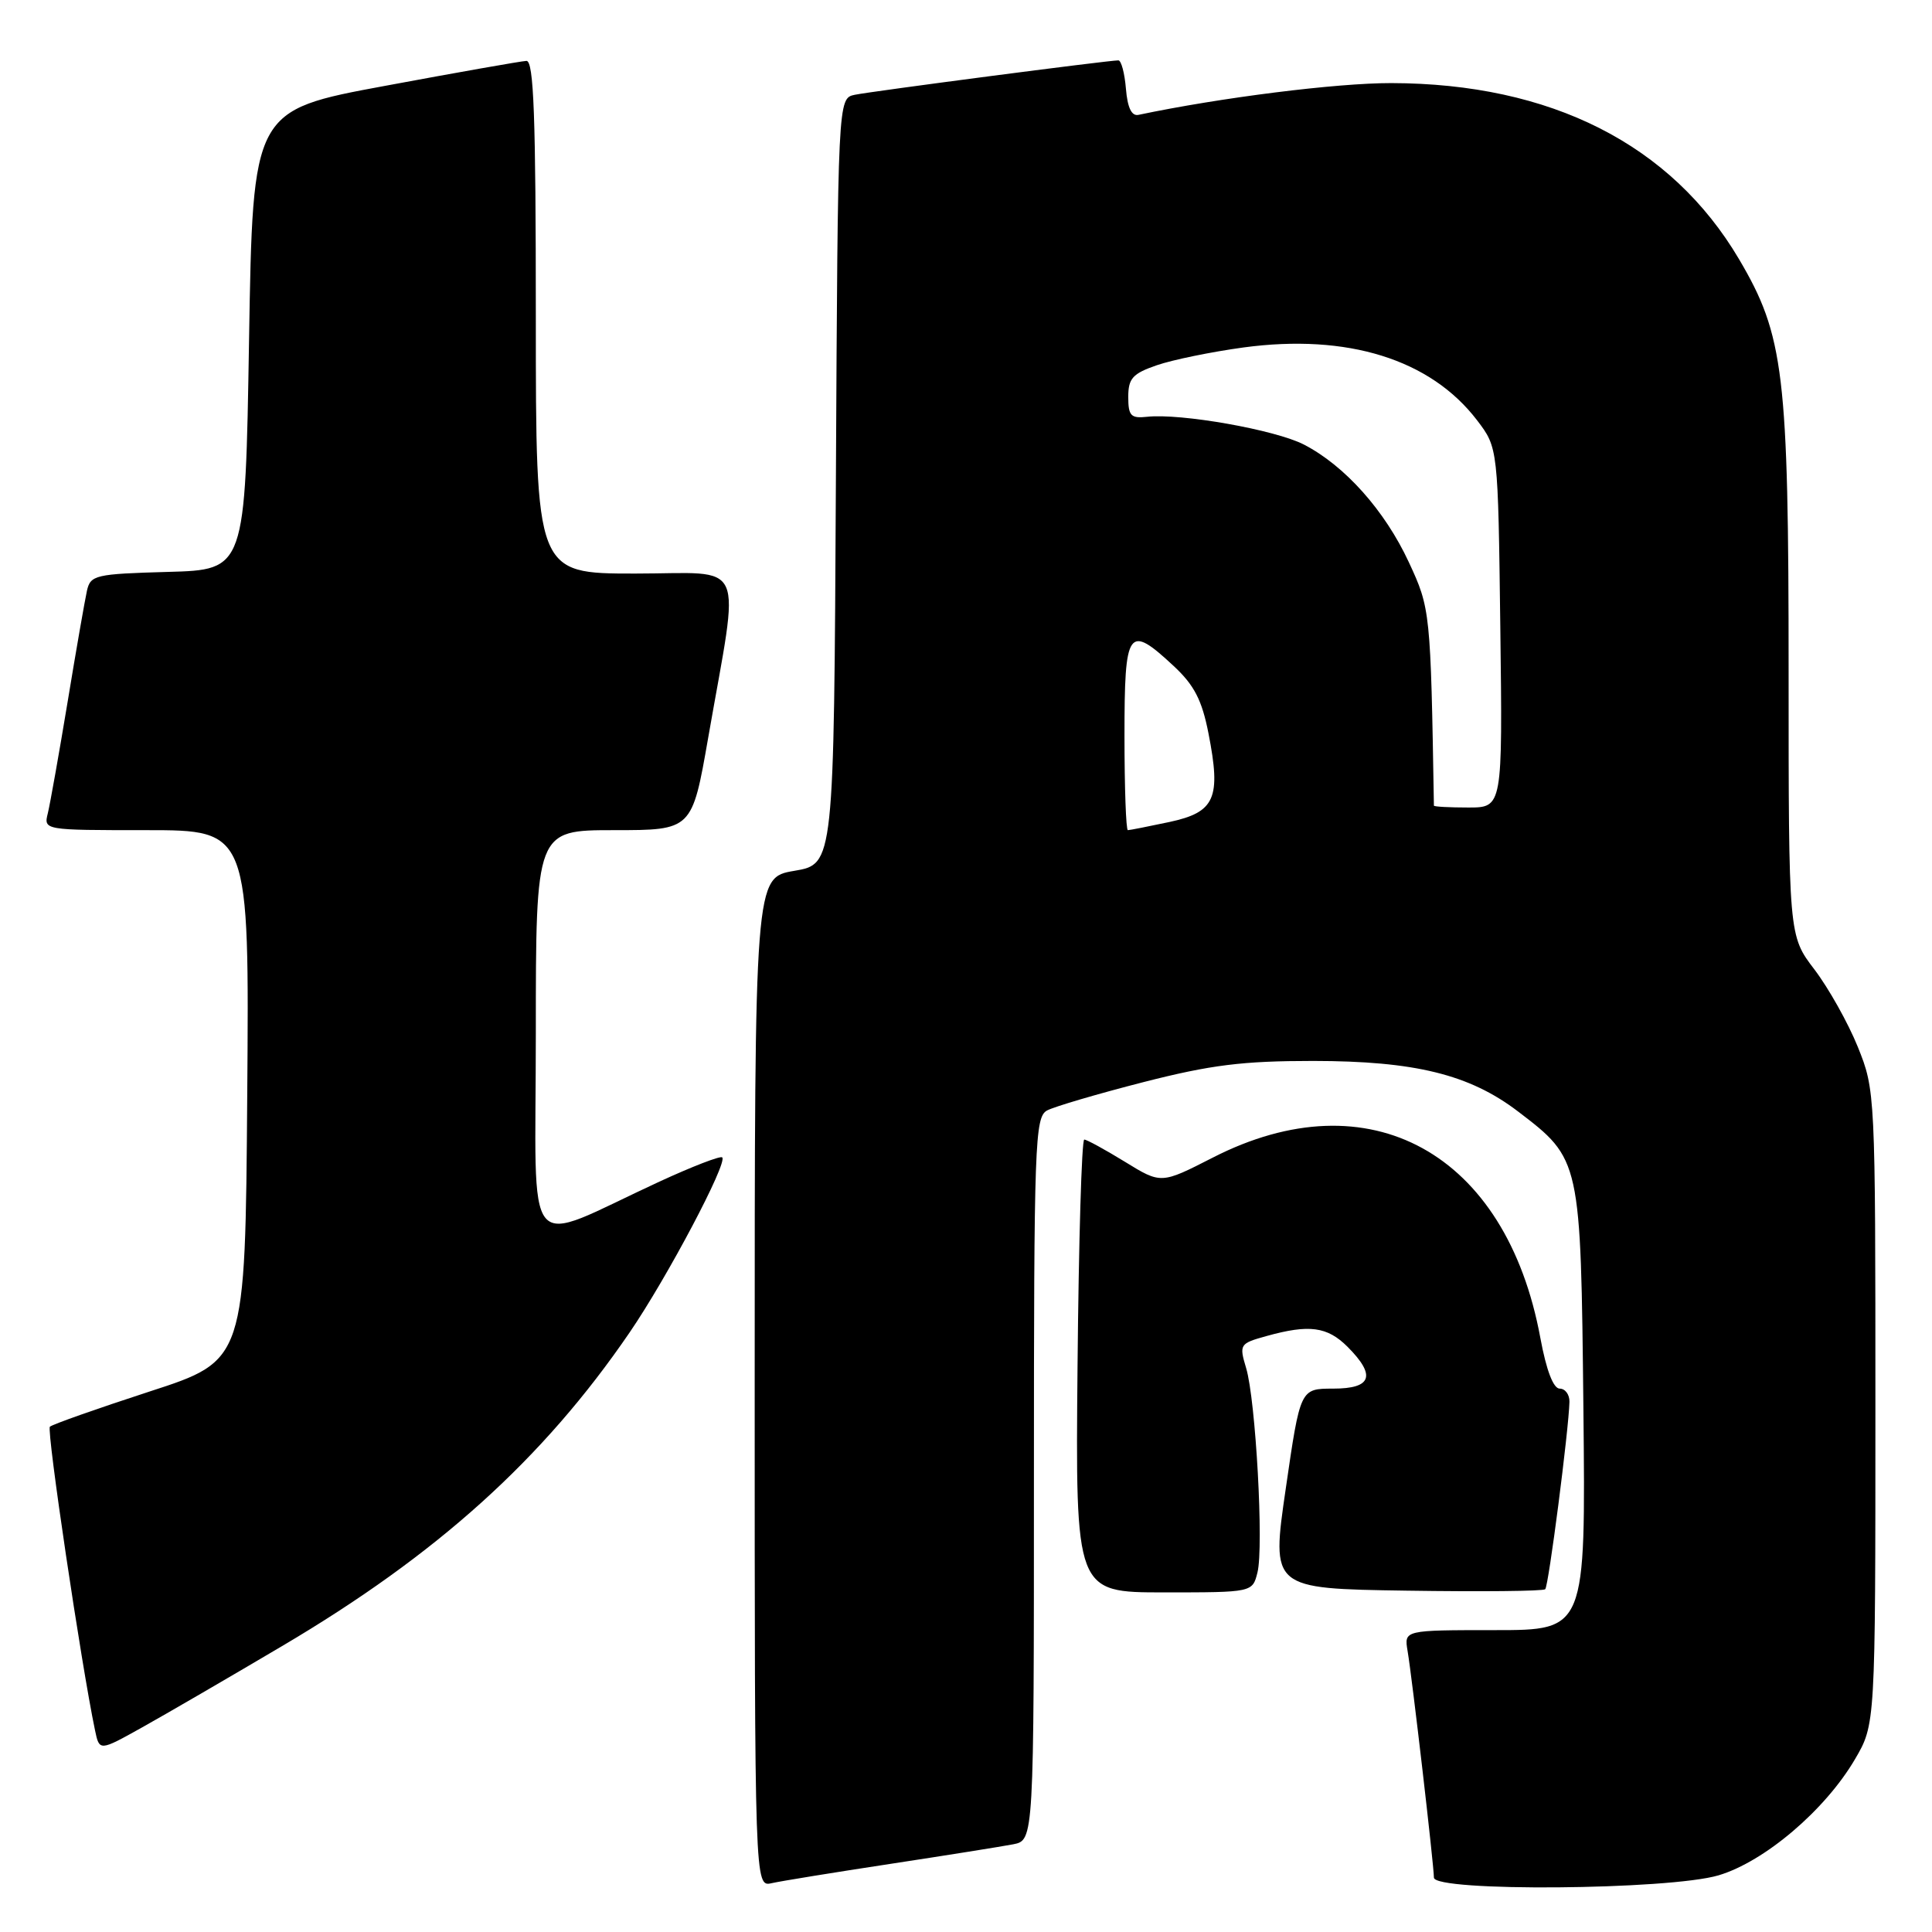 <?xml version="1.0" encoding="UTF-8" standalone="no"?>
<!DOCTYPE svg PUBLIC "-//W3C//DTD SVG 1.1//EN" "http://www.w3.org/Graphics/SVG/1.1/DTD/svg11.dtd" >
<svg xmlns="http://www.w3.org/2000/svg" xmlns:xlink="http://www.w3.org/1999/xlink" version="1.1" viewBox="0 0 256 256">
 <g >
 <path fill="currentColor"
d=" M 118.00 246.97 C 125.42 245.84 132.74 244.67 134.25 244.38 C 137.00 243.84 137.00 243.84 137.00 195.96 C 137.00 151.37 137.12 148.01 138.75 147.14 C 139.71 146.63 145.45 144.94 151.50 143.39 C 160.45 141.10 164.65 140.58 174.00 140.58 C 187.48 140.59 194.71 142.37 201.14 147.27 C 209.46 153.62 209.46 153.62 209.81 186.75 C 210.11 216.00 210.11 216.00 198.08 216.00 C 186.05 216.00 186.05 216.00 186.51 218.75 C 187.11 222.26 190.00 247.19 190.00 248.79 C 190.00 250.69 221.15 250.44 227.72 248.49 C 233.80 246.68 241.82 239.87 245.78 233.13 C 248.50 228.50 248.50 228.50 248.50 186.50 C 248.50 144.81 248.48 144.46 246.17 138.72 C 244.88 135.53 242.29 130.92 240.42 128.46 C 237.00 123.98 237.00 123.98 237.00 88.94 C 237.00 49.48 236.39 44.44 230.43 34.34 C 221.44 19.12 205.49 11.05 184.35 11.01 C 177.08 11.00 161.73 12.93 150.85 15.22 C 149.94 15.41 149.40 14.27 149.19 11.75 C 149.02 9.69 148.57 8.00 148.19 8.00 C 146.85 8.00 115.47 12.10 113.26 12.56 C 111.02 13.03 111.02 13.03 110.76 63.77 C 110.50 114.50 110.50 114.50 105.25 115.39 C 100.00 116.28 100.00 116.28 100.00 183.16 C 100.00 250.04 100.00 250.04 102.25 249.53 C 103.49 249.25 110.58 248.10 118.00 246.97 Z  M 37.35 218.13 C 57.94 205.98 71.97 193.32 83.42 176.57 C 88.40 169.29 96.43 154.10 95.70 153.36 C 95.46 153.12 91.72 154.57 87.38 156.57 C 68.97 165.06 71.00 167.49 71.00 136.96 C 71.00 110.00 71.00 110.00 81.35 110.00 C 91.70 110.00 91.70 110.00 93.84 97.75 C 98.06 73.55 99.15 76.00 84.14 76.00 C 71.00 76.00 71.00 76.00 71.00 42.00 C 71.00 15.43 70.73 8.01 69.75 8.07 C 69.06 8.10 60.62 9.59 51.00 11.38 C 33.50 14.62 33.50 14.62 33.00 45.06 C 32.50 75.50 32.50 75.50 22.26 75.78 C 12.62 76.05 11.99 76.20 11.52 78.28 C 11.25 79.50 10.09 86.12 8.96 93.00 C 7.82 99.88 6.64 106.51 6.34 107.75 C 5.78 110.00 5.78 110.00 19.40 110.00 C 33.03 110.00 33.03 110.00 32.76 145.13 C 32.50 180.27 32.50 180.27 19.83 184.38 C 12.86 186.65 6.91 188.75 6.61 189.05 C 6.15 189.52 10.77 220.60 12.59 229.27 C 13.17 232.05 13.17 232.05 18.83 228.89 C 21.95 227.15 30.28 222.31 37.35 218.13 Z  M 166.62 208.36 C 167.47 204.99 166.39 185.51 165.12 181.28 C 164.18 178.14 164.26 178.02 167.83 177.03 C 173.47 175.46 175.87 175.78 178.55 178.45 C 182.37 182.28 181.78 184.00 176.65 184.00 C 172.29 184.00 172.29 184.00 170.37 197.25 C 168.44 210.50 168.44 210.50 186.37 210.77 C 196.22 210.92 204.50 210.84 204.75 210.58 C 205.20 210.14 207.87 189.45 207.96 185.75 C 207.98 184.79 207.40 184.00 206.67 184.00 C 205.83 184.00 204.90 181.58 204.11 177.31 C 199.59 152.74 181.45 142.75 160.68 153.40 C 153.85 156.89 153.85 156.89 149.07 153.95 C 146.43 152.33 144.00 151.00 143.67 151.00 C 143.33 151.00 142.93 164.50 142.78 181.00 C 142.50 211.00 142.50 211.00 154.23 211.00 C 165.96 211.00 165.96 211.00 166.62 208.36 Z  M 149.00 97.50 C 149.00 83.30 149.47 82.62 155.52 88.25 C 158.24 90.78 159.27 92.77 160.13 97.18 C 161.82 105.78 161.01 107.62 154.95 108.92 C 152.17 109.51 149.70 110.00 149.45 110.00 C 149.20 110.00 149.00 104.38 149.00 97.50 Z  M 190.00 106.75 C 189.57 80.99 189.53 80.63 186.68 74.50 C 183.50 67.65 178.20 61.71 172.78 58.91 C 168.99 56.95 156.41 54.73 151.96 55.23 C 149.85 55.46 149.50 55.09 149.50 52.60 C 149.50 50.14 150.08 49.50 153.27 48.40 C 155.35 47.68 160.52 46.62 164.77 46.04 C 178.55 44.18 189.55 47.61 195.72 55.69 C 198.50 59.34 198.50 59.34 198.80 83.17 C 199.10 107.00 199.10 107.00 194.55 107.00 C 192.05 107.00 190.00 106.89 190.00 106.75 Z "/>
</g>
</svg>
